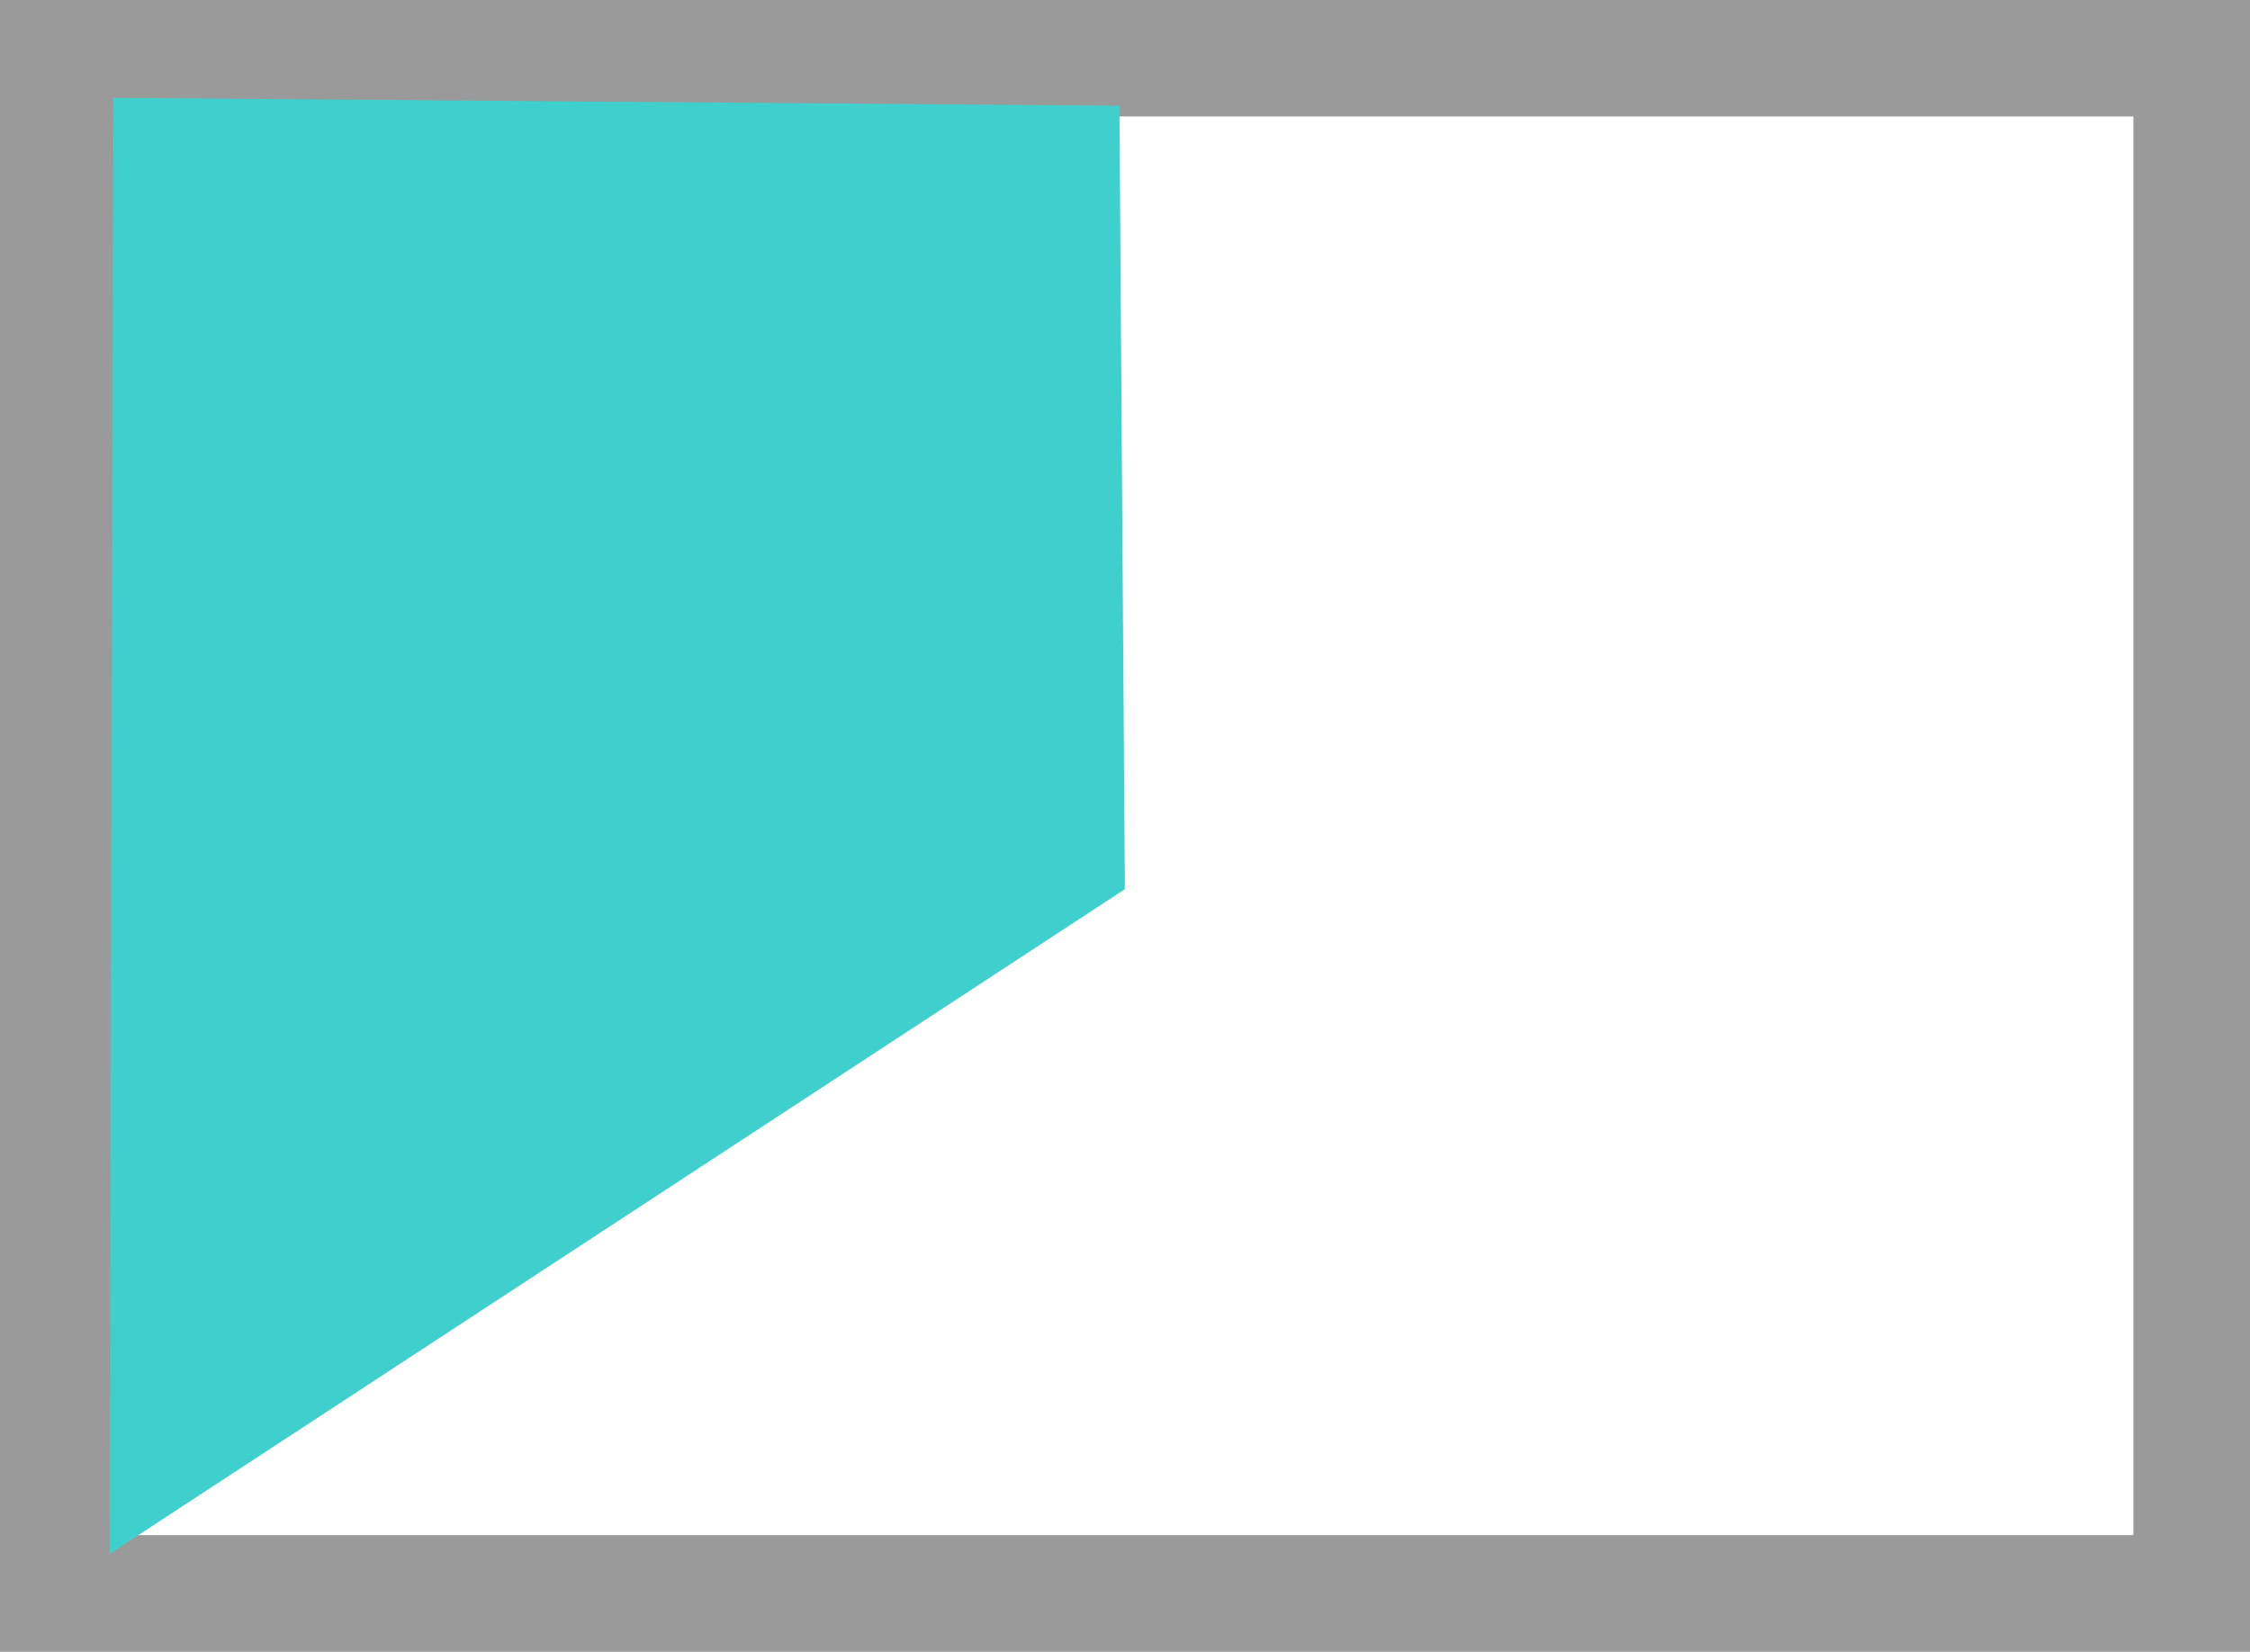 <svg version="1.1" xmlns="http://www.w3.org/2000/svg" xmlns:xlink="http://www.w3.org/1999/xlink" width="19.292" height="14.167" viewBox="0,0,19.292,14.167"><g transform="translate(-230.417,-173.167)"><g data-paper-data="{&quot;isPaintingLayer&quot;:true}" fill-rule="nonzero" stroke-linecap="butt" stroke-linejoin="miter" stroke-miterlimit="10" stroke-dasharray="" stroke-dashoffset="0" style="mix-blend-mode: normal"><path d="M230.917,186.833v-13.167h18.292v13.167z" fill="none" stroke="#9a9a9a" stroke-width="1"/><path d="M231.357,186.494l0.031,-12.488l8.627,0.068l0.047,6.719z" fill="#3fd0cd" stroke="none" stroke-width="0"/></g></g></svg>